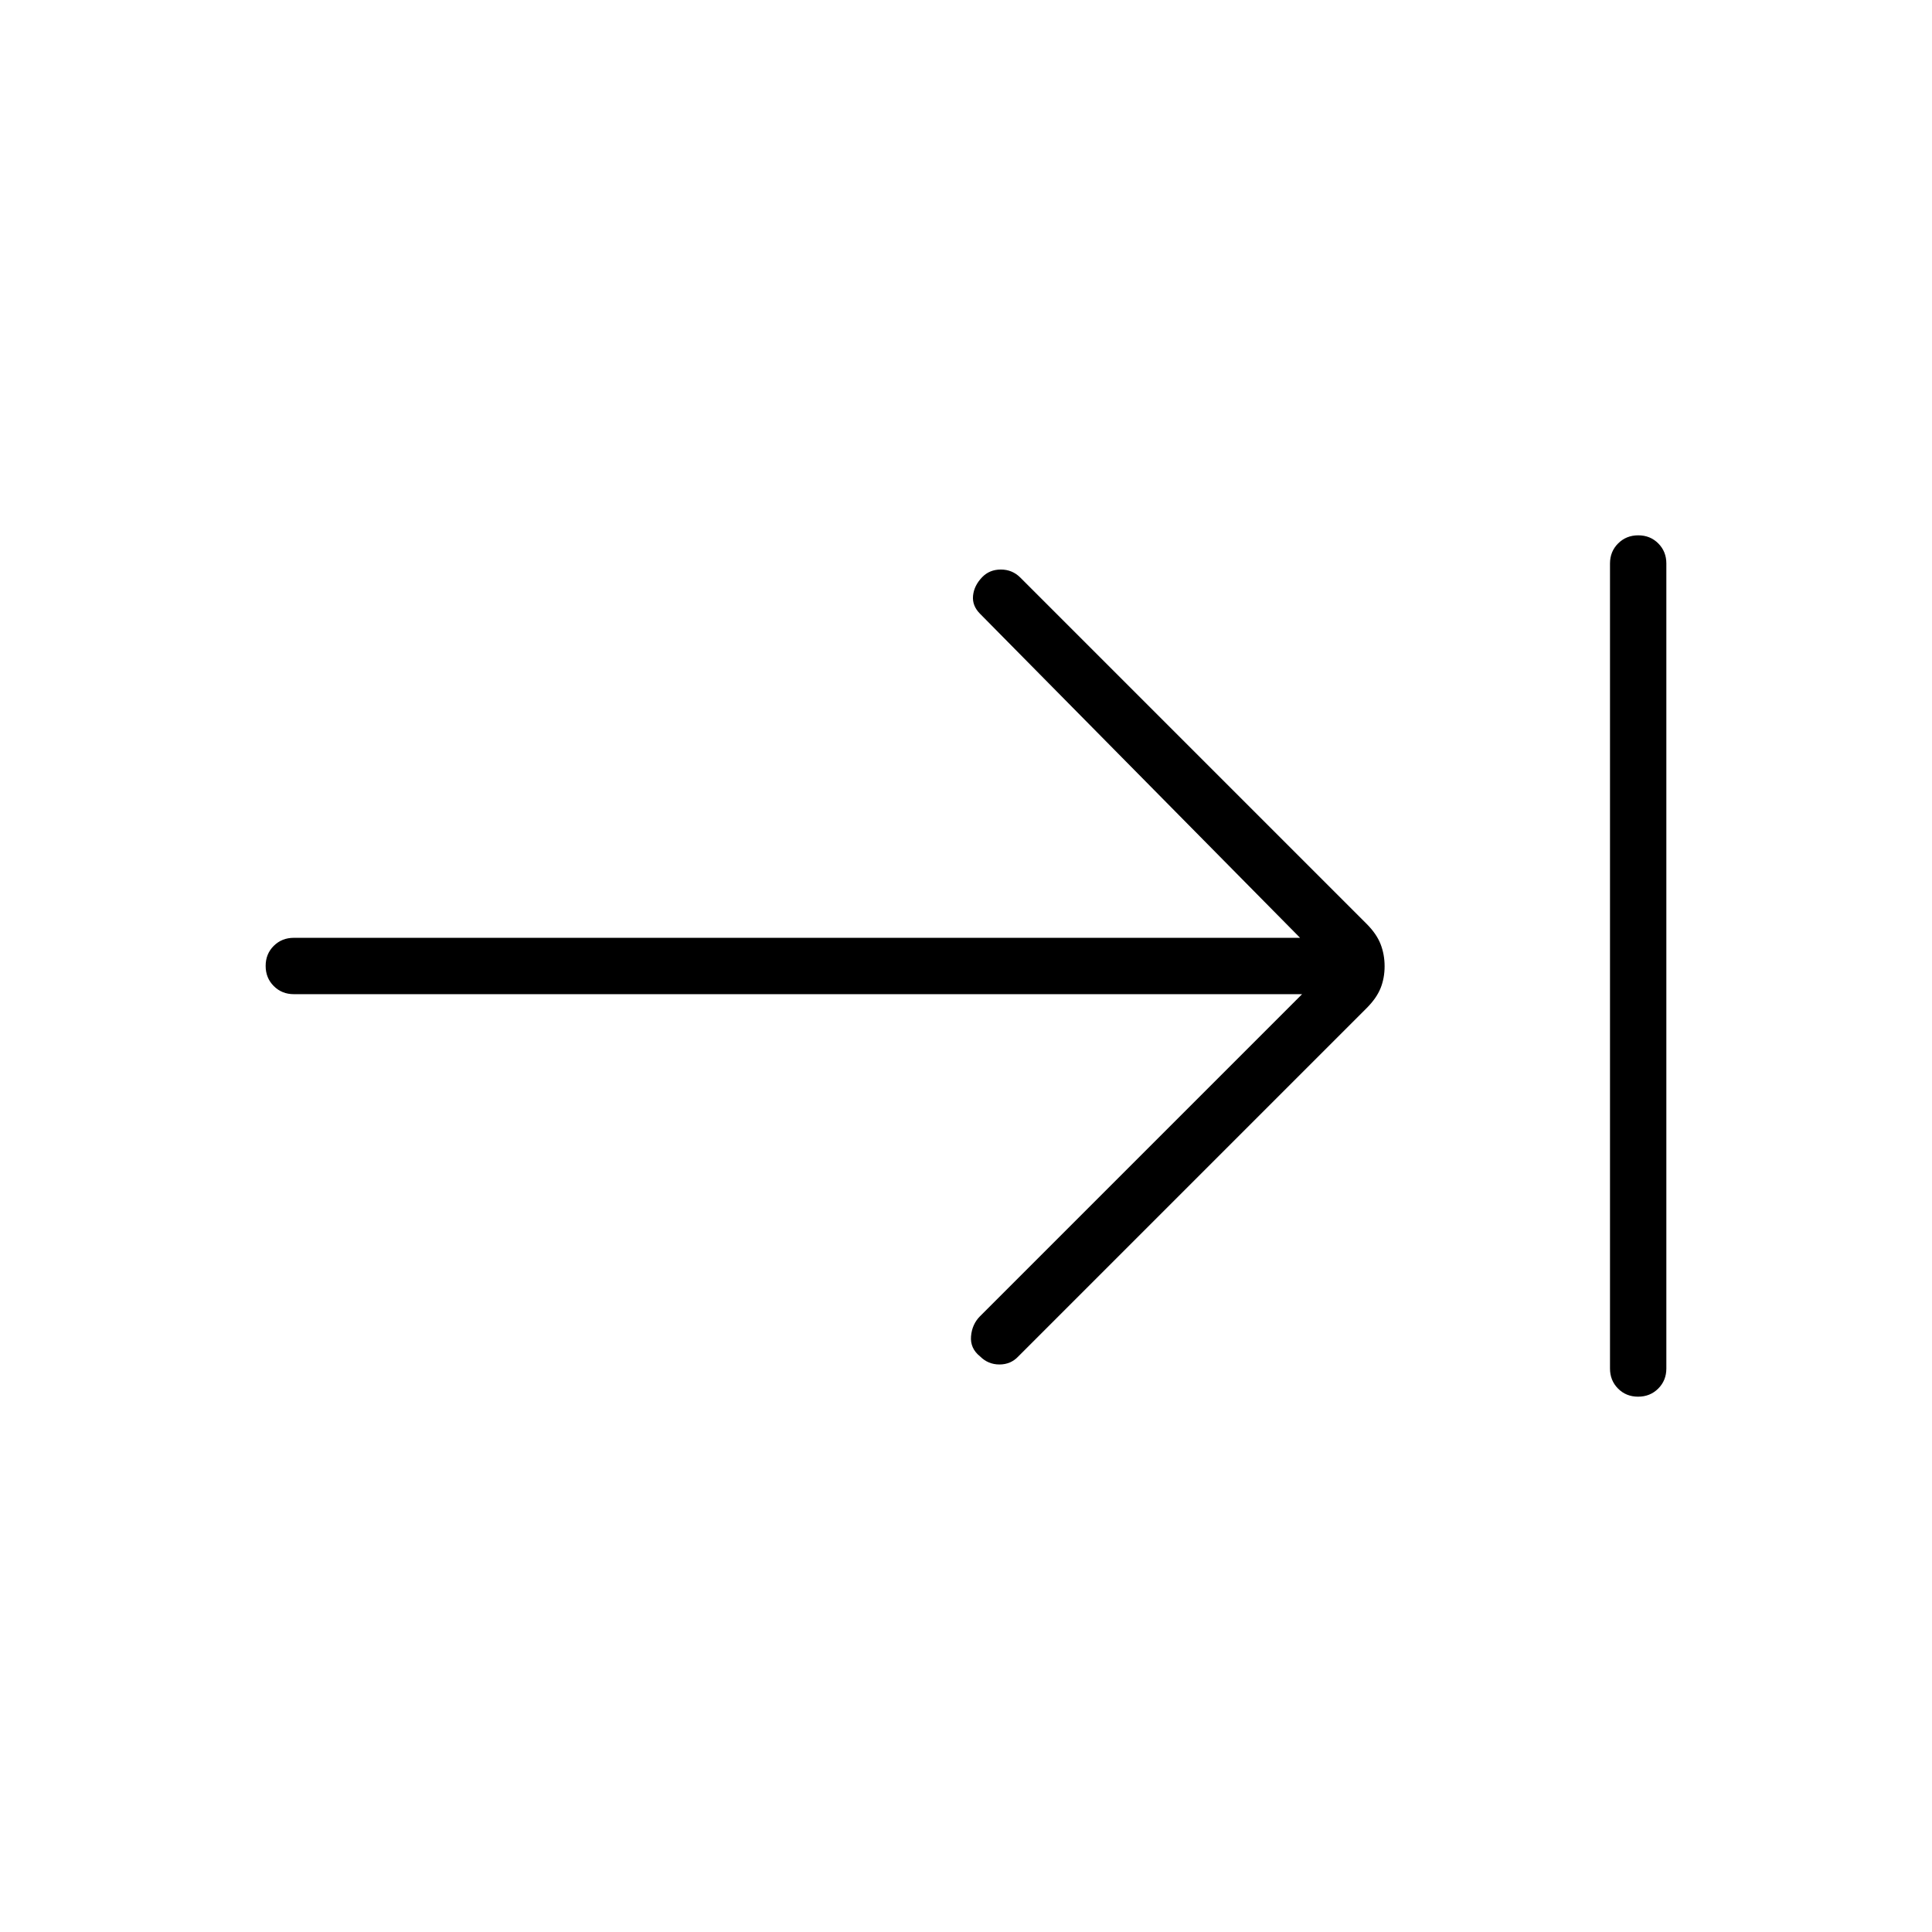 <svg xmlns="http://www.w3.org/2000/svg" height="24" viewBox="0 -960 960 960" width="24"><path d="M813.96-266q-5.96 0-9.96-4.02-4-4.03-4-9.98v-400q0-5.95 4.04-9.97 4.03-4.03 10-4.03 5.96 0 9.96 4.03 4 4.02 4 9.97v400q0 5.95-4.04 9.98-4.03 4.02-10 4.02ZM647-466H146q-5.95 0-9.98-4.04-4.02-4.03-4.02-10 0-5.96 4.02-9.96 4.03-4 9.98-4h500L487-655q-4-4-3.5-9t4.5-9.17q3.67-3.83 9.33-3.83 5.67 0 9.67 4l172 172q5 5 7 10.13 2 5.14 2 11 0 5.87-2 10.87-2 5-7 10L506-286q-3.75 4-9.37 4-5.63 0-9.63-4-5-4-4.5-10t4.5-10l160-160Z"/></svg>